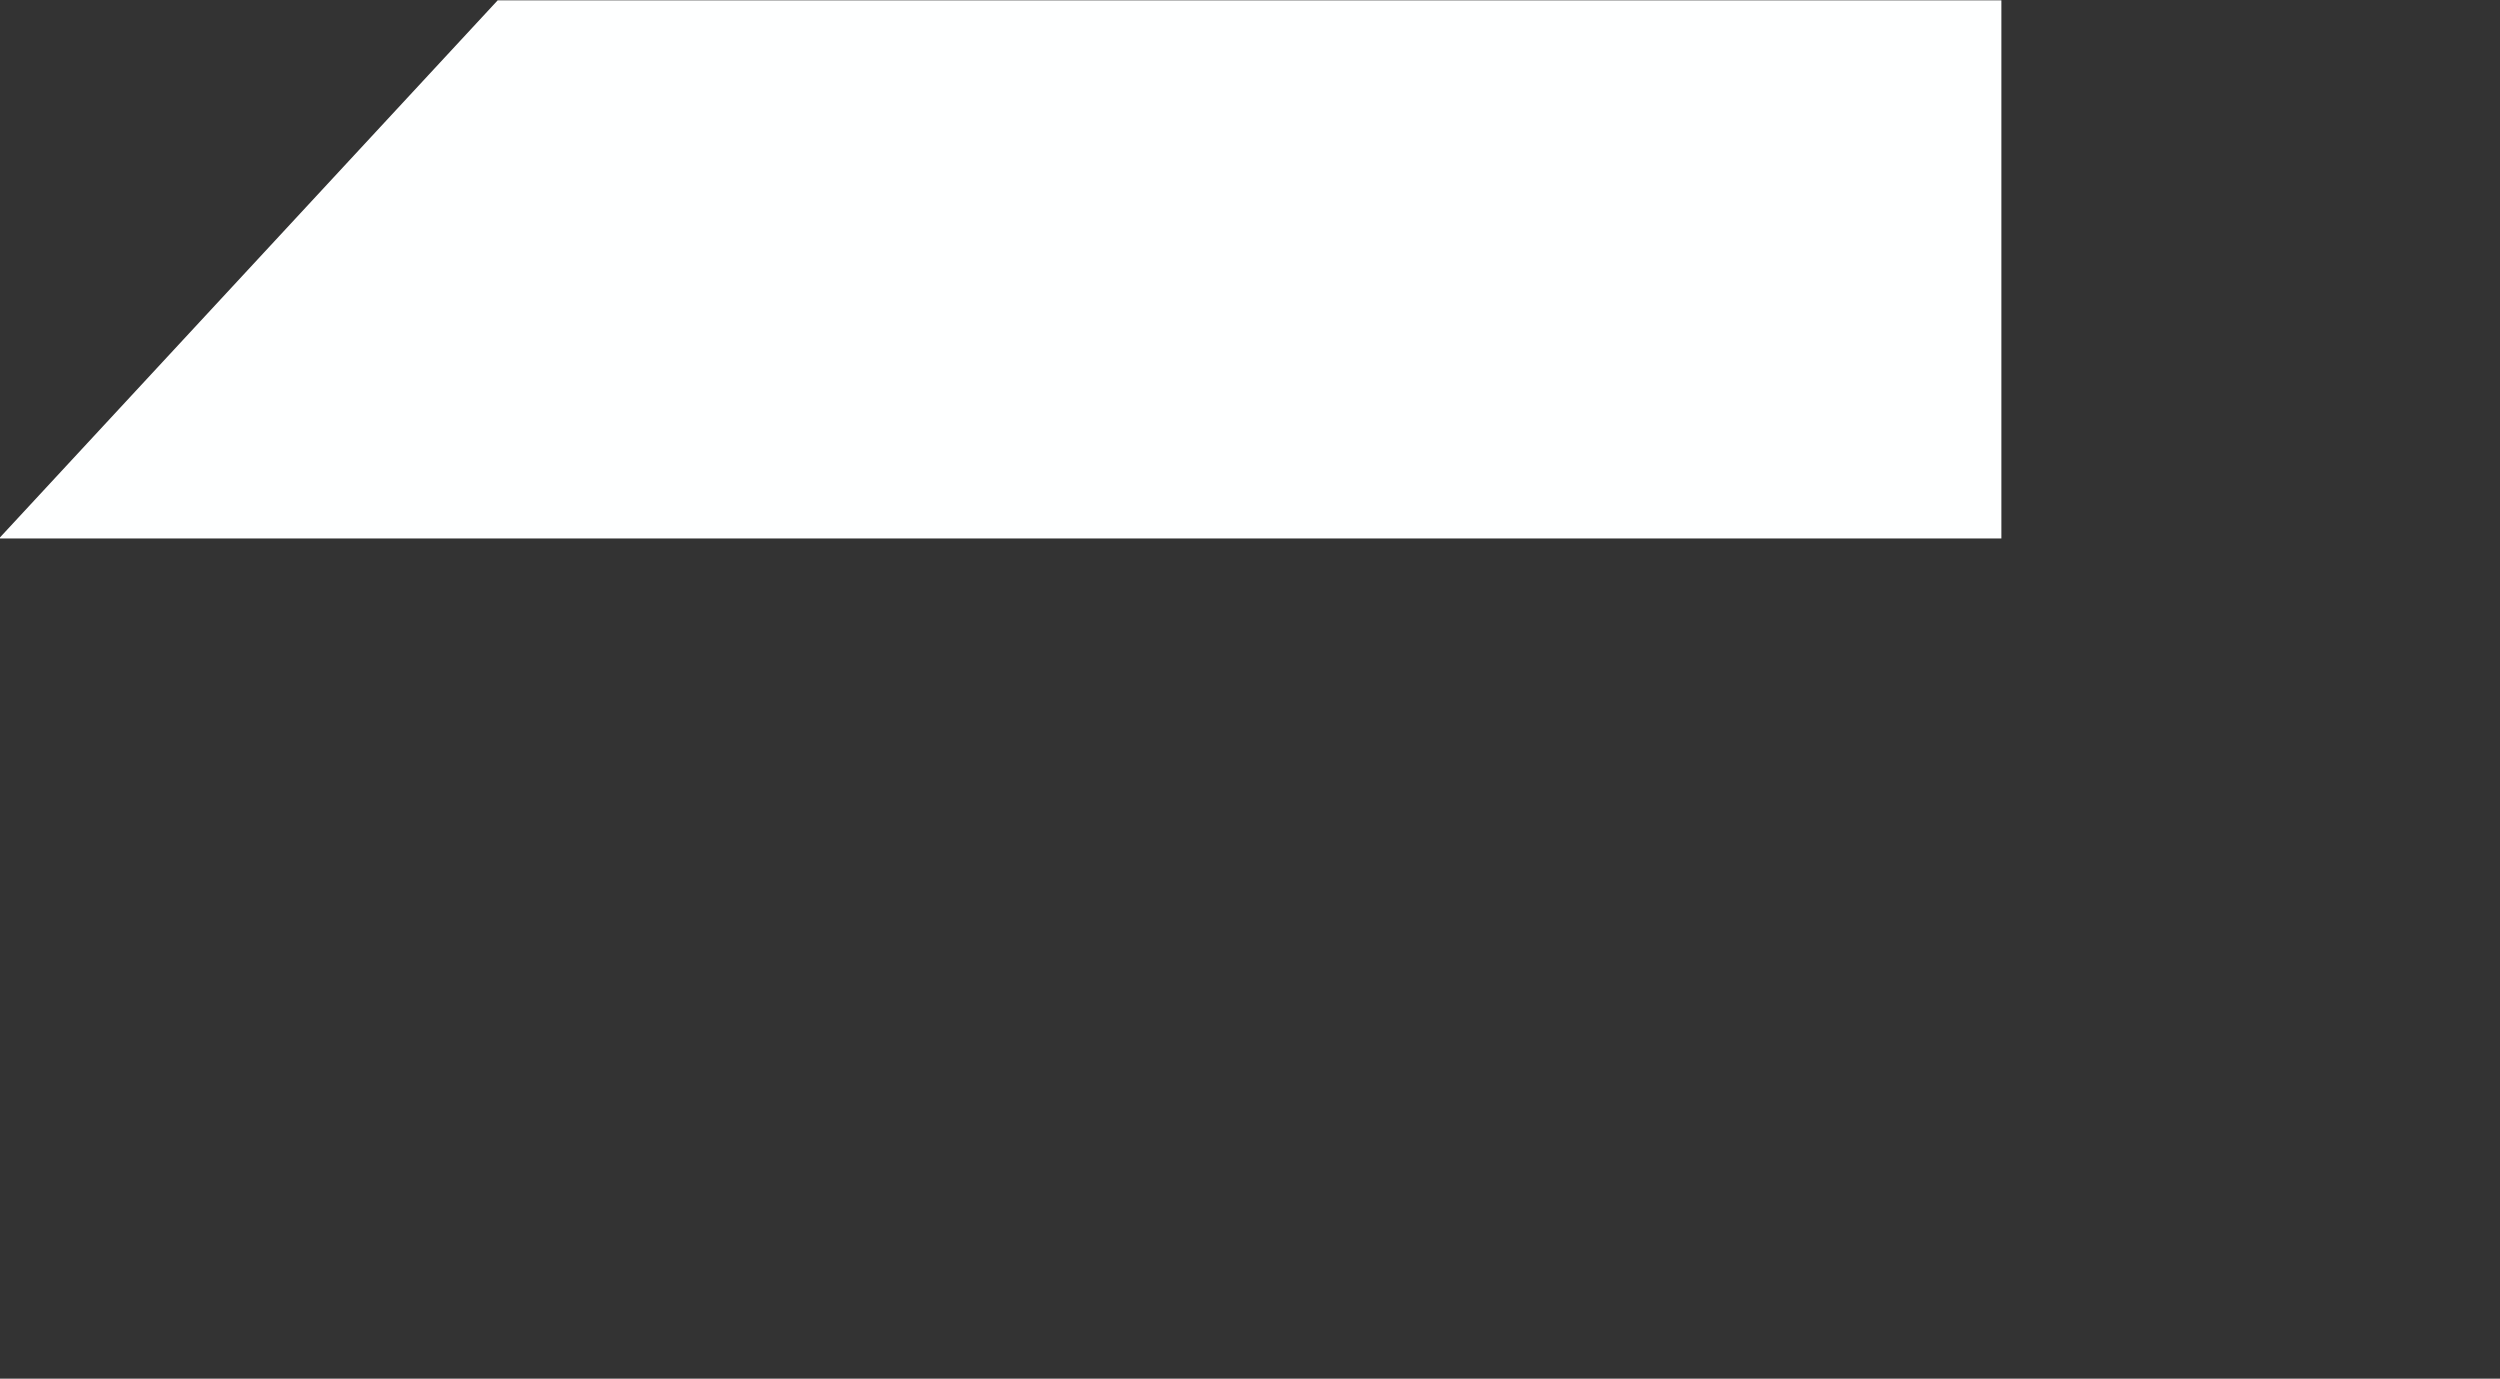 <?xml version="1.0" encoding="utf-8"?>
<!-- Generator: Adobe Illustrator 16.0.0, SVG Export Plug-In . SVG Version: 6.00 Build 0)  -->
<!DOCTYPE svg PUBLIC "-//W3C//DTD SVG 1.1//EN" "http://www.w3.org/Graphics/SVG/1.1/DTD/svg11.dtd">
<svg version="1.1" id="Layer_1" xmlns="http://www.w3.org/2000/svg" xmlns:xlink="http://www.w3.org/1999/xlink" x="0px" y="0px"
	 width="1088px" height="600px" viewBox="0 0 1088 600" enable-background="new 0 0 1088 600" xml:space="preserve">
<rect x="0" y="0" width="1088" height="600" fill="#333333" stroke="none"/>
<polygon fill="#FEFFFF" points="-0.427,234.346 871,234.346 871,0.141 216.595,0.141 "/>
</svg>
